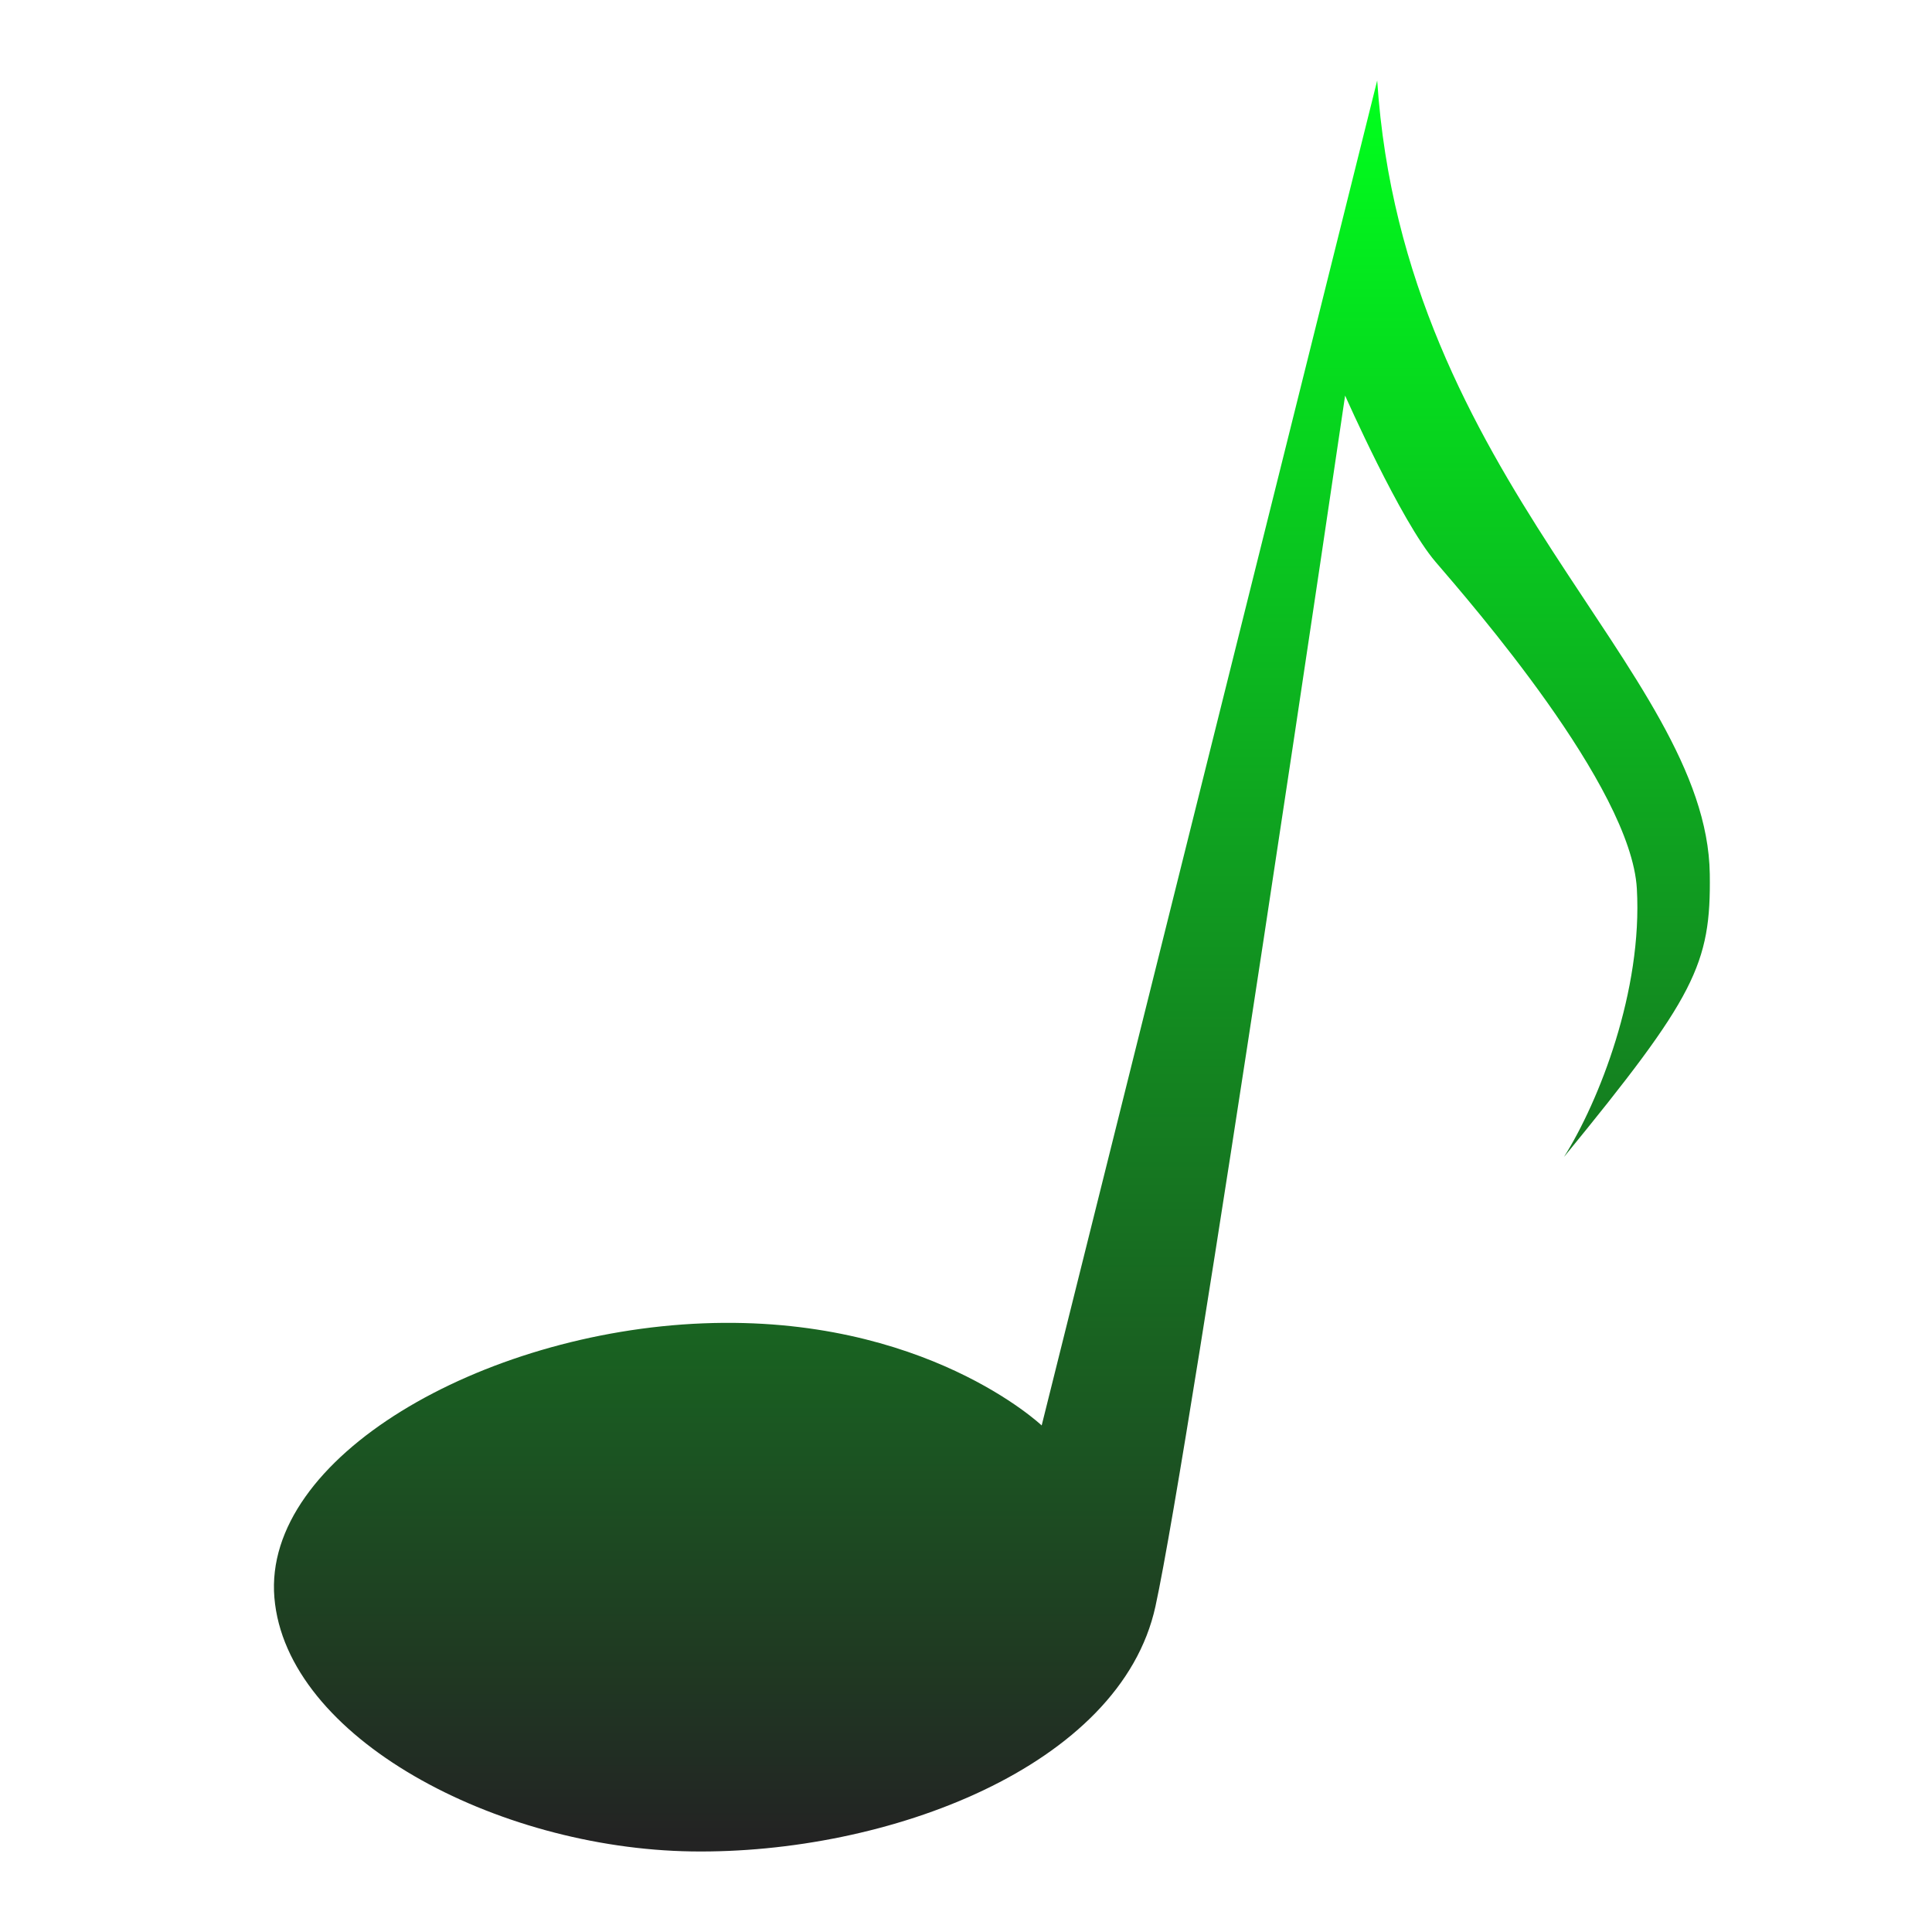 <svg xmlns="http://www.w3.org/2000/svg" xmlns:xlink="http://www.w3.org/1999/xlink" width="48" height="48">
  <defs id="acyl-settings">
    <linearGradient id="acyl-gradient" x1="0%" x2="0%" y1="0%" y2="100%">
      <stop offset="0%" style="stop-color:#00FF1D;stop-opacity:1"/>
      <stop offset="100%" style="stop-color:#232323;stop-opacity:1"/>
    </linearGradient>
    <g id="acyl-filter">
  </g>
    <g id="acyl-drawing">
      <path d="M 34.216,2 25.88,35.415 c 0,0 -2.899,-2.754 -8.408,-2.537 -5.509,0.217 -10.945,3.334 -10.655,6.814 0.29,3.479 5.509,6.234 10.365,6.306 4.856,0.072 10.655,-2.102 11.525,-6.089 0.87,-3.987 4.712,-30.081 4.712,-30.081 0,0 1.377,3.117 2.247,4.132 0.87,1.015 4.856,5.581 5.001,8.118 0.145,2.537 -0.942,5.291 -1.812,6.669 3.262,-3.987 3.656,-4.784 3.624,-7.031 -0.072,-5.074 -7.611,-9.785 -8.263,-19.716 z" id="path-main"/>
    </g>
  </defs>
  <g id="acyl-visual">
    <use id="visible1" style="fill:url(#acyl-gradient)" xlink:href="#acyl-drawing"/>
  </g>
</svg>
